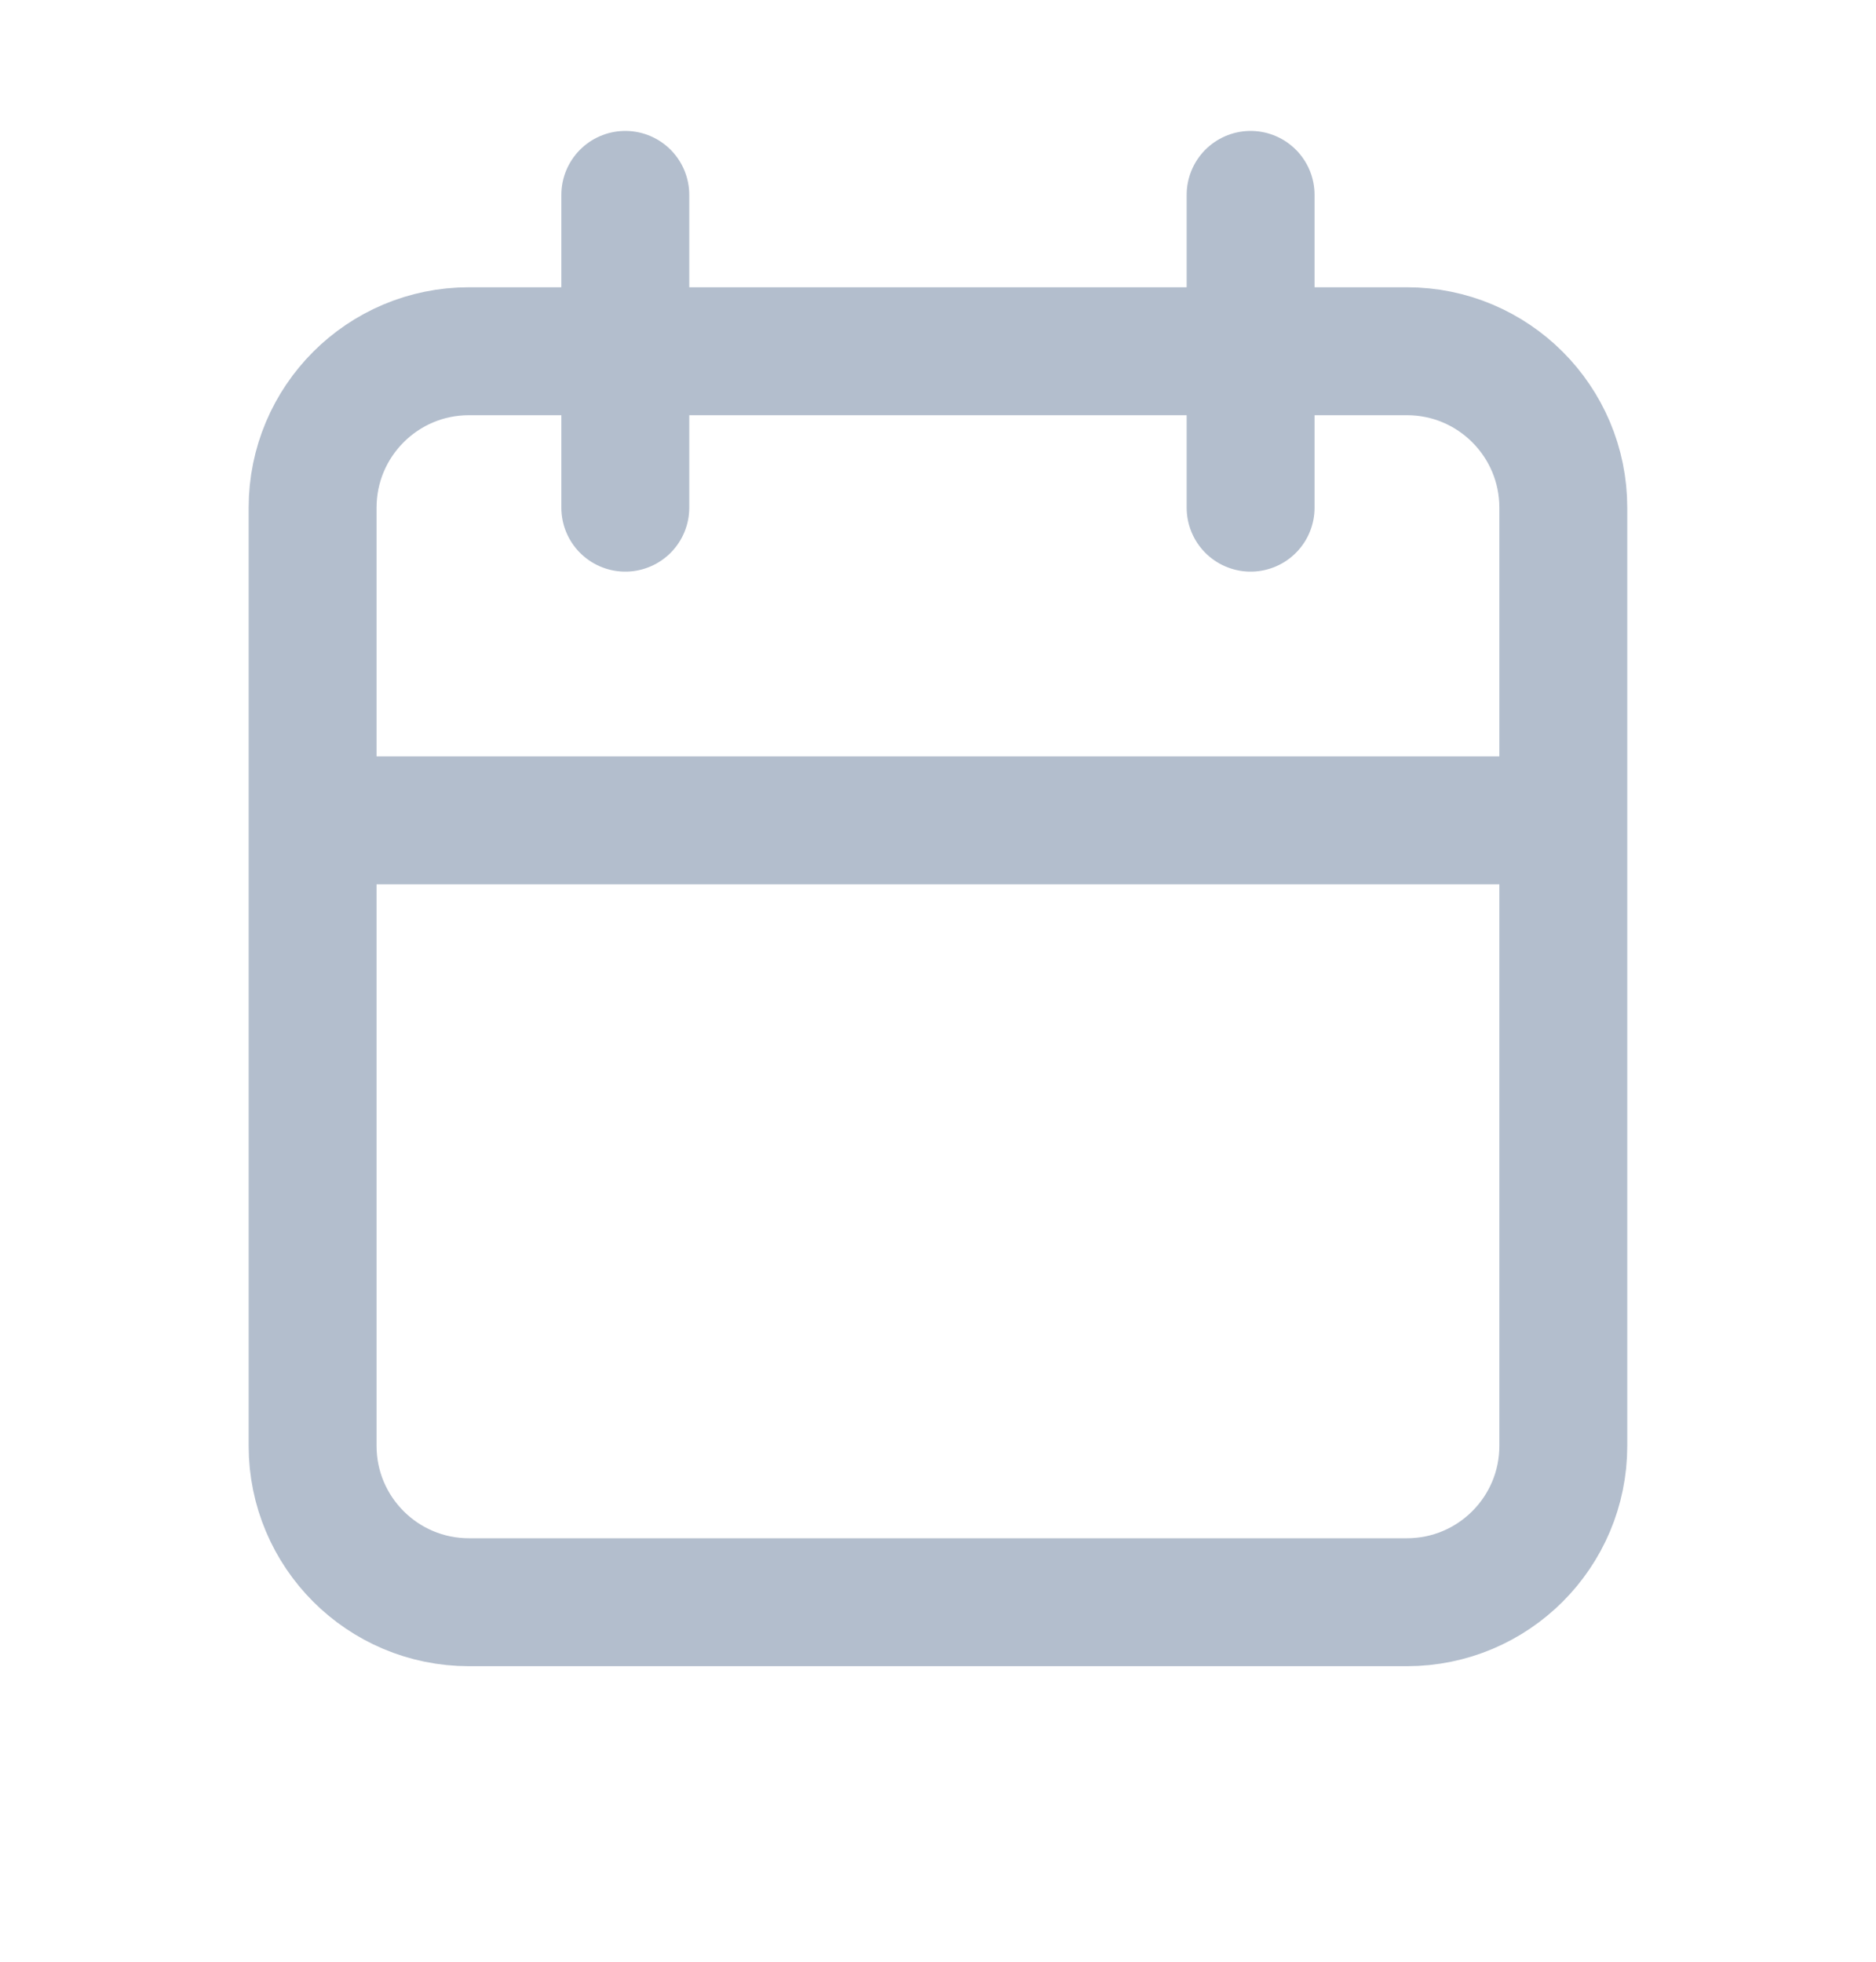 <svg width="22" height="23" viewBox="0 0 22 23" fill="none" xmlns="http://www.w3.org/2000/svg">
<path d="M14.666 2.285V5.952M7.333 2.285V5.952M3.666 9.618H18.333M5.499 4.118H16.499C17.512 4.118 18.333 4.939 18.333 5.952V16.952C18.333 17.964 17.512 18.785 16.499 18.785H5.499C4.487 18.785 3.666 17.964 3.666 16.952V5.952C3.666 4.939 4.487 4.118 5.499 4.118Z" stroke="#B3BECD" stroke-width="1.5" stroke-linecap="round" stroke-linejoin="round"/>
</svg>
